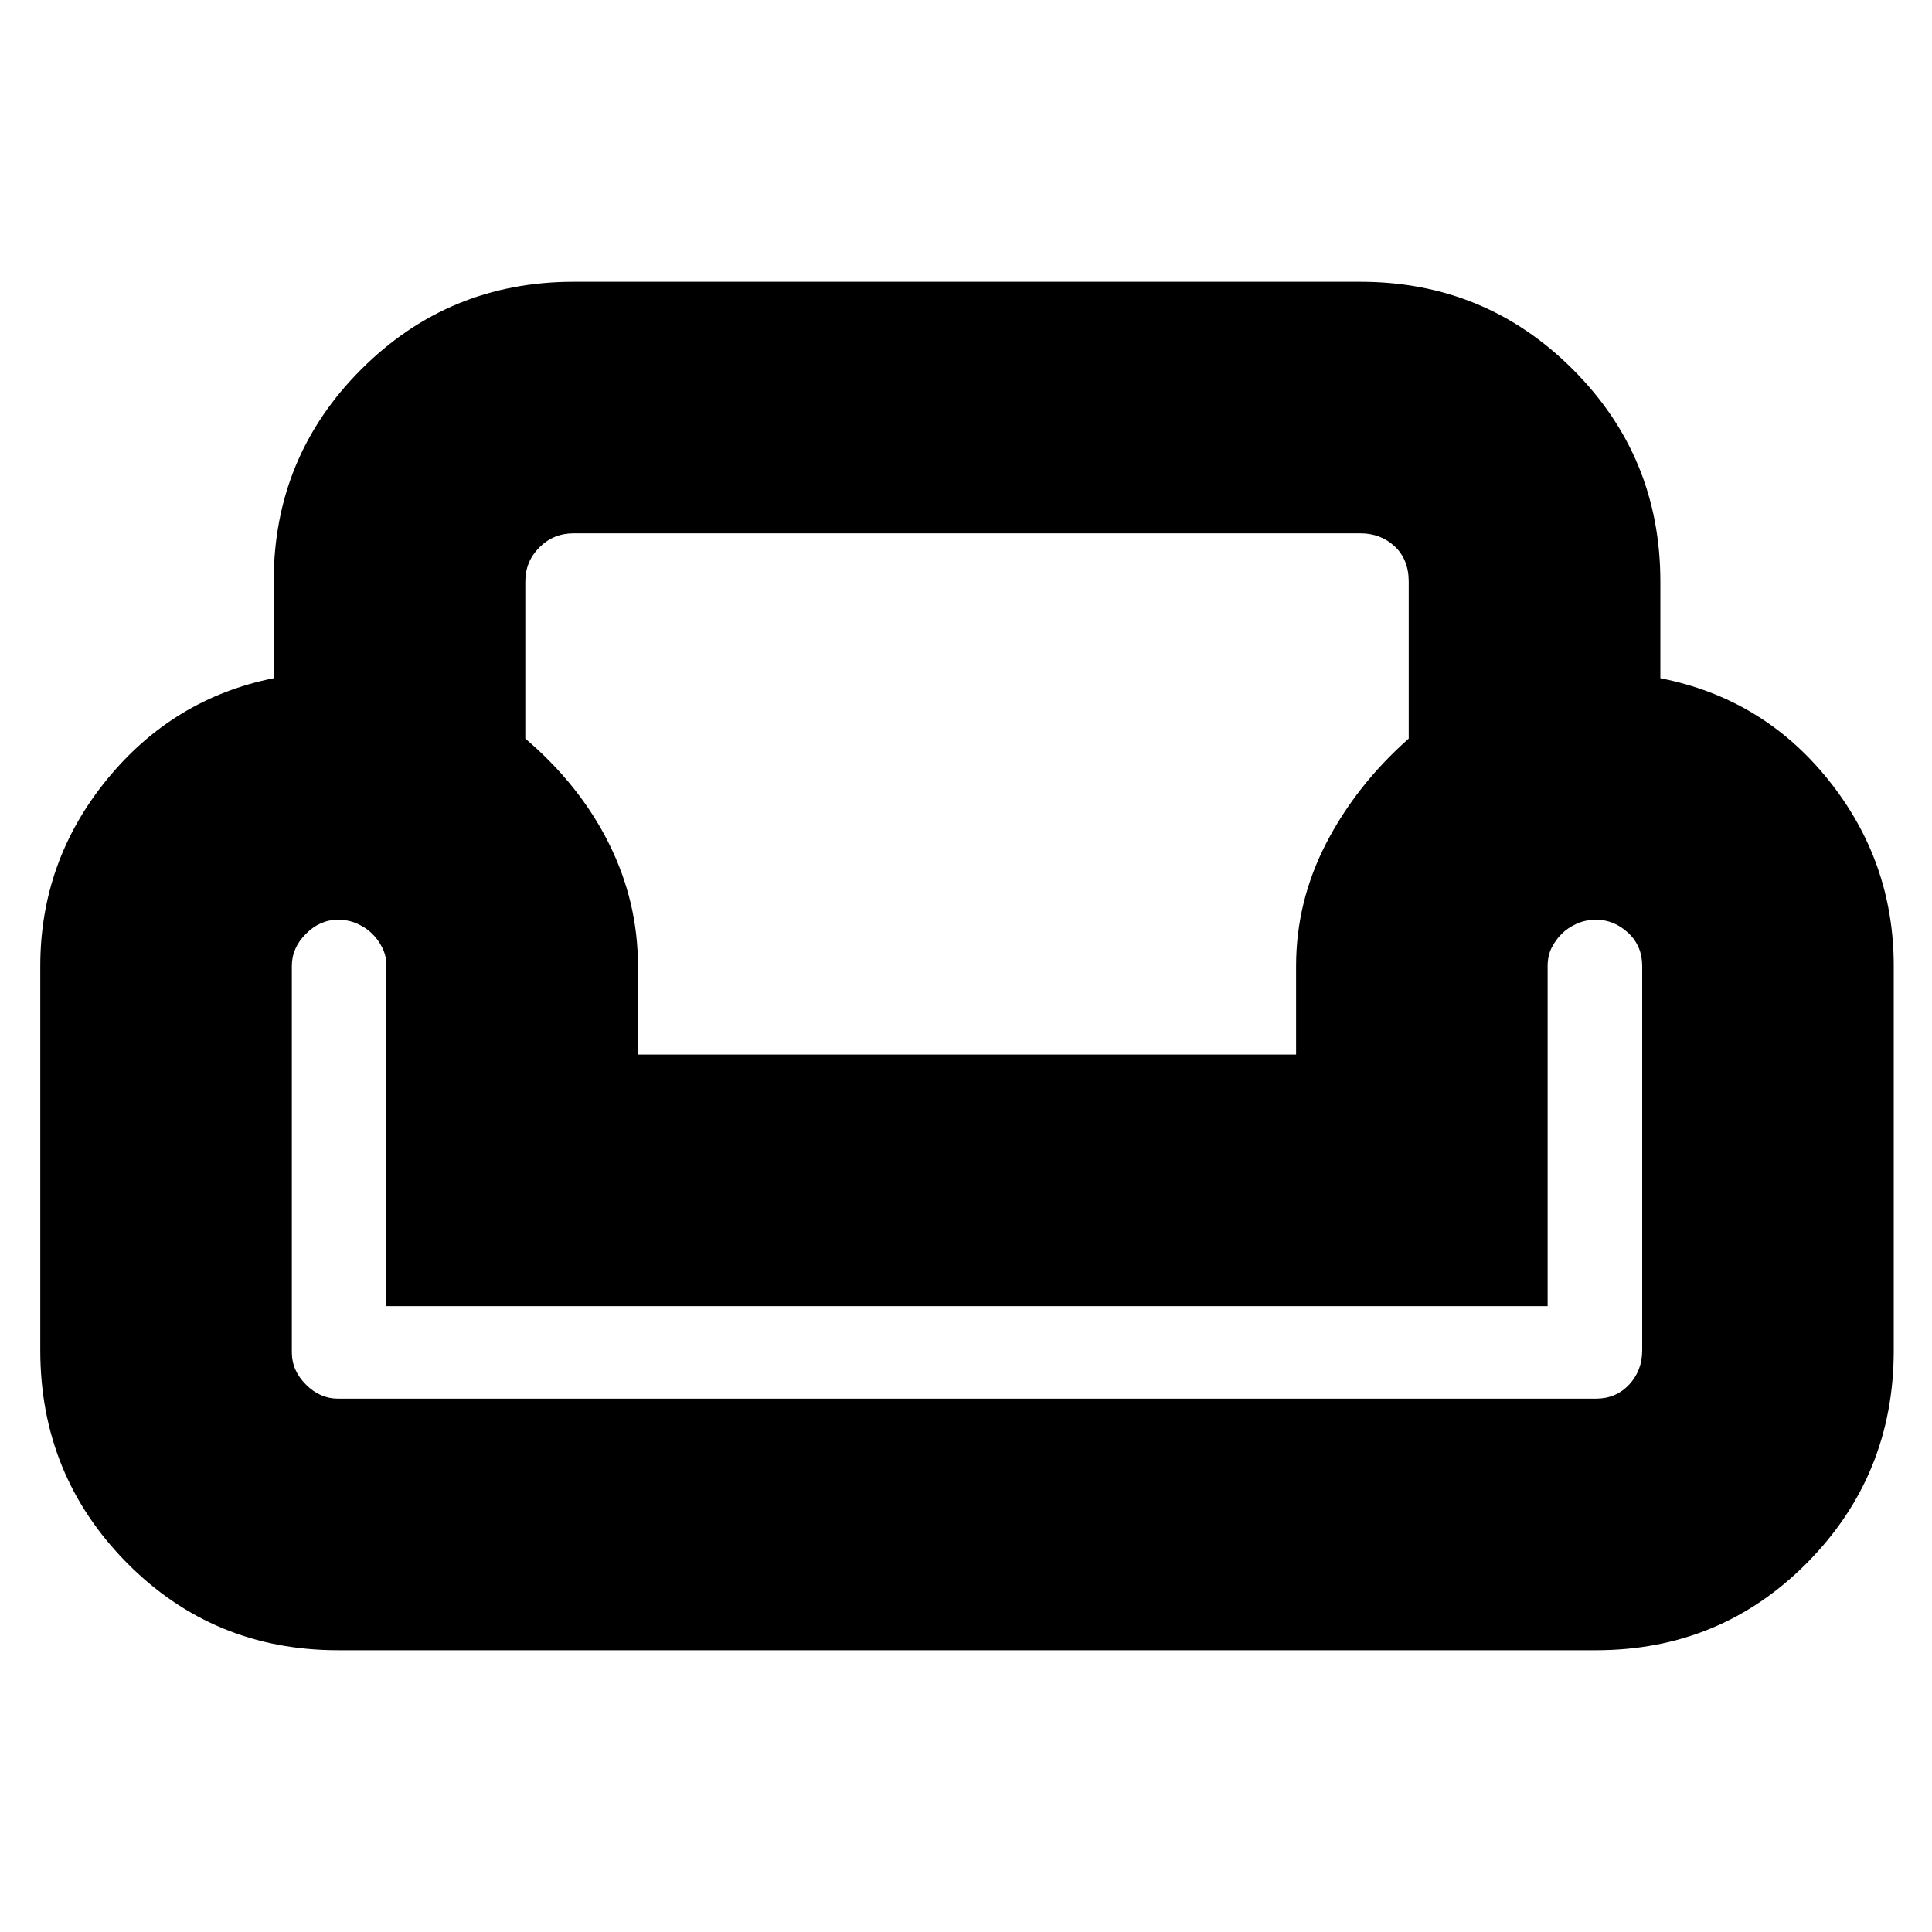 <svg xmlns="http://www.w3.org/2000/svg" height="20" width="20"><path d="M2.833 6.021q0-1.292.907-2.198.906-.906 2.198-.906h8.145q1.292 0 2.198.906.907.906.907 2.198v1q1.062.208 1.739 1.052.677.844.677 1.927v3.979q0 1.292-.896 2.198-.896.906-2.187.906H3.5q-1.292 0-2.188-.906-.895-.906-.895-2.198V10q0-1.083.687-1.927.688-.844 1.729-1.052Zm2.605 0v1.625q.562.479.864 1.083.302.604.302 1.271v.917h6.813V10q0-.667.312-1.271.313-.604.854-1.083V6.021q0-.229-.145-.365-.146-.135-.355-.135H5.938q-.209 0-.355.146-.145.145-.145.354Zm10.583 7.5H4V10q0-.104-.042-.188-.041-.083-.104-.145-.062-.063-.156-.105-.094-.041-.198-.041-.188 0-.333.146-.146.145-.146.333v4q0 .188.146.333.145.146.333.146h13.021q.208 0 .344-.146.135-.145.135-.354V10q0-.208-.146-.344-.146-.135-.333-.135-.104 0-.198.041-.094.042-.156.105-.063.062-.105.145-.041.084-.041.188Zm-6 0Zm0 .958Zm0-3.562Z"/></svg>